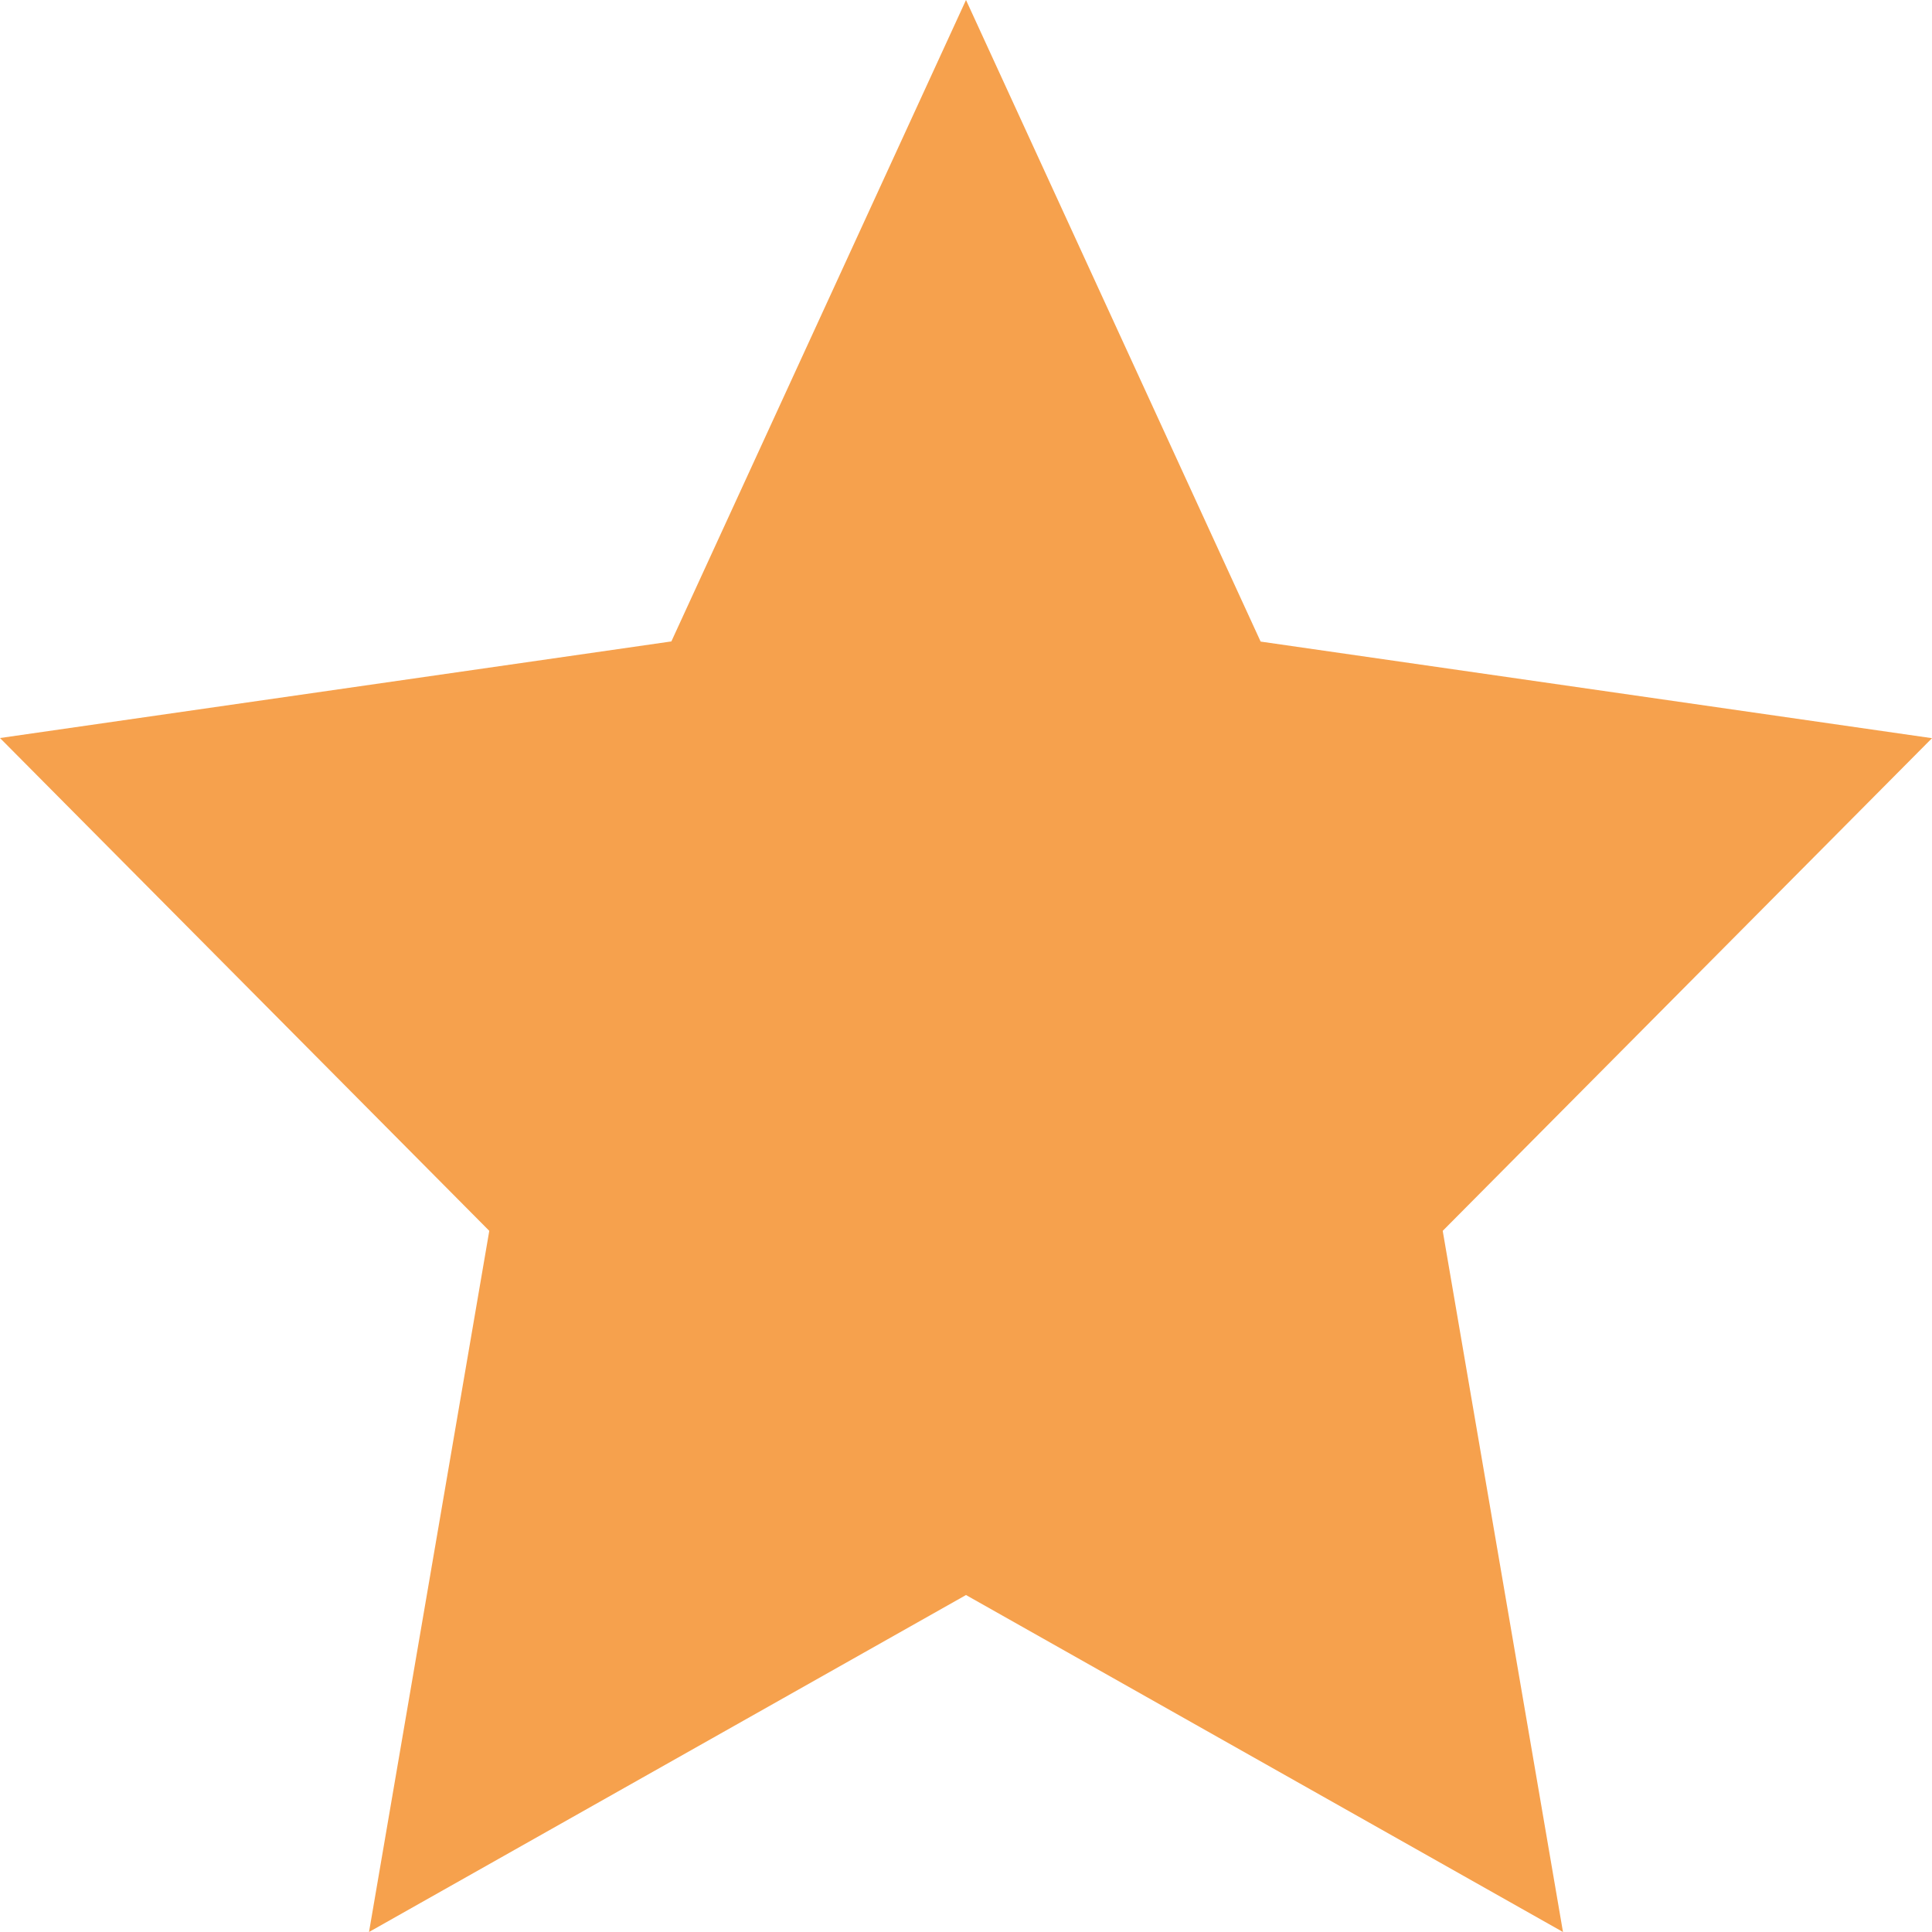 <svg xmlns="http://www.w3.org/2000/svg" width="12" height="12" viewBox="0 0 12 12">
  <path d="M6,0,7.83,3.985l4.17.6L8.961,7.645,9.708,12,6,9.907,2.292,12l.747-4.355L0,4.584l4.17-.6Z" fill="#f6a14d"/>
</svg>
